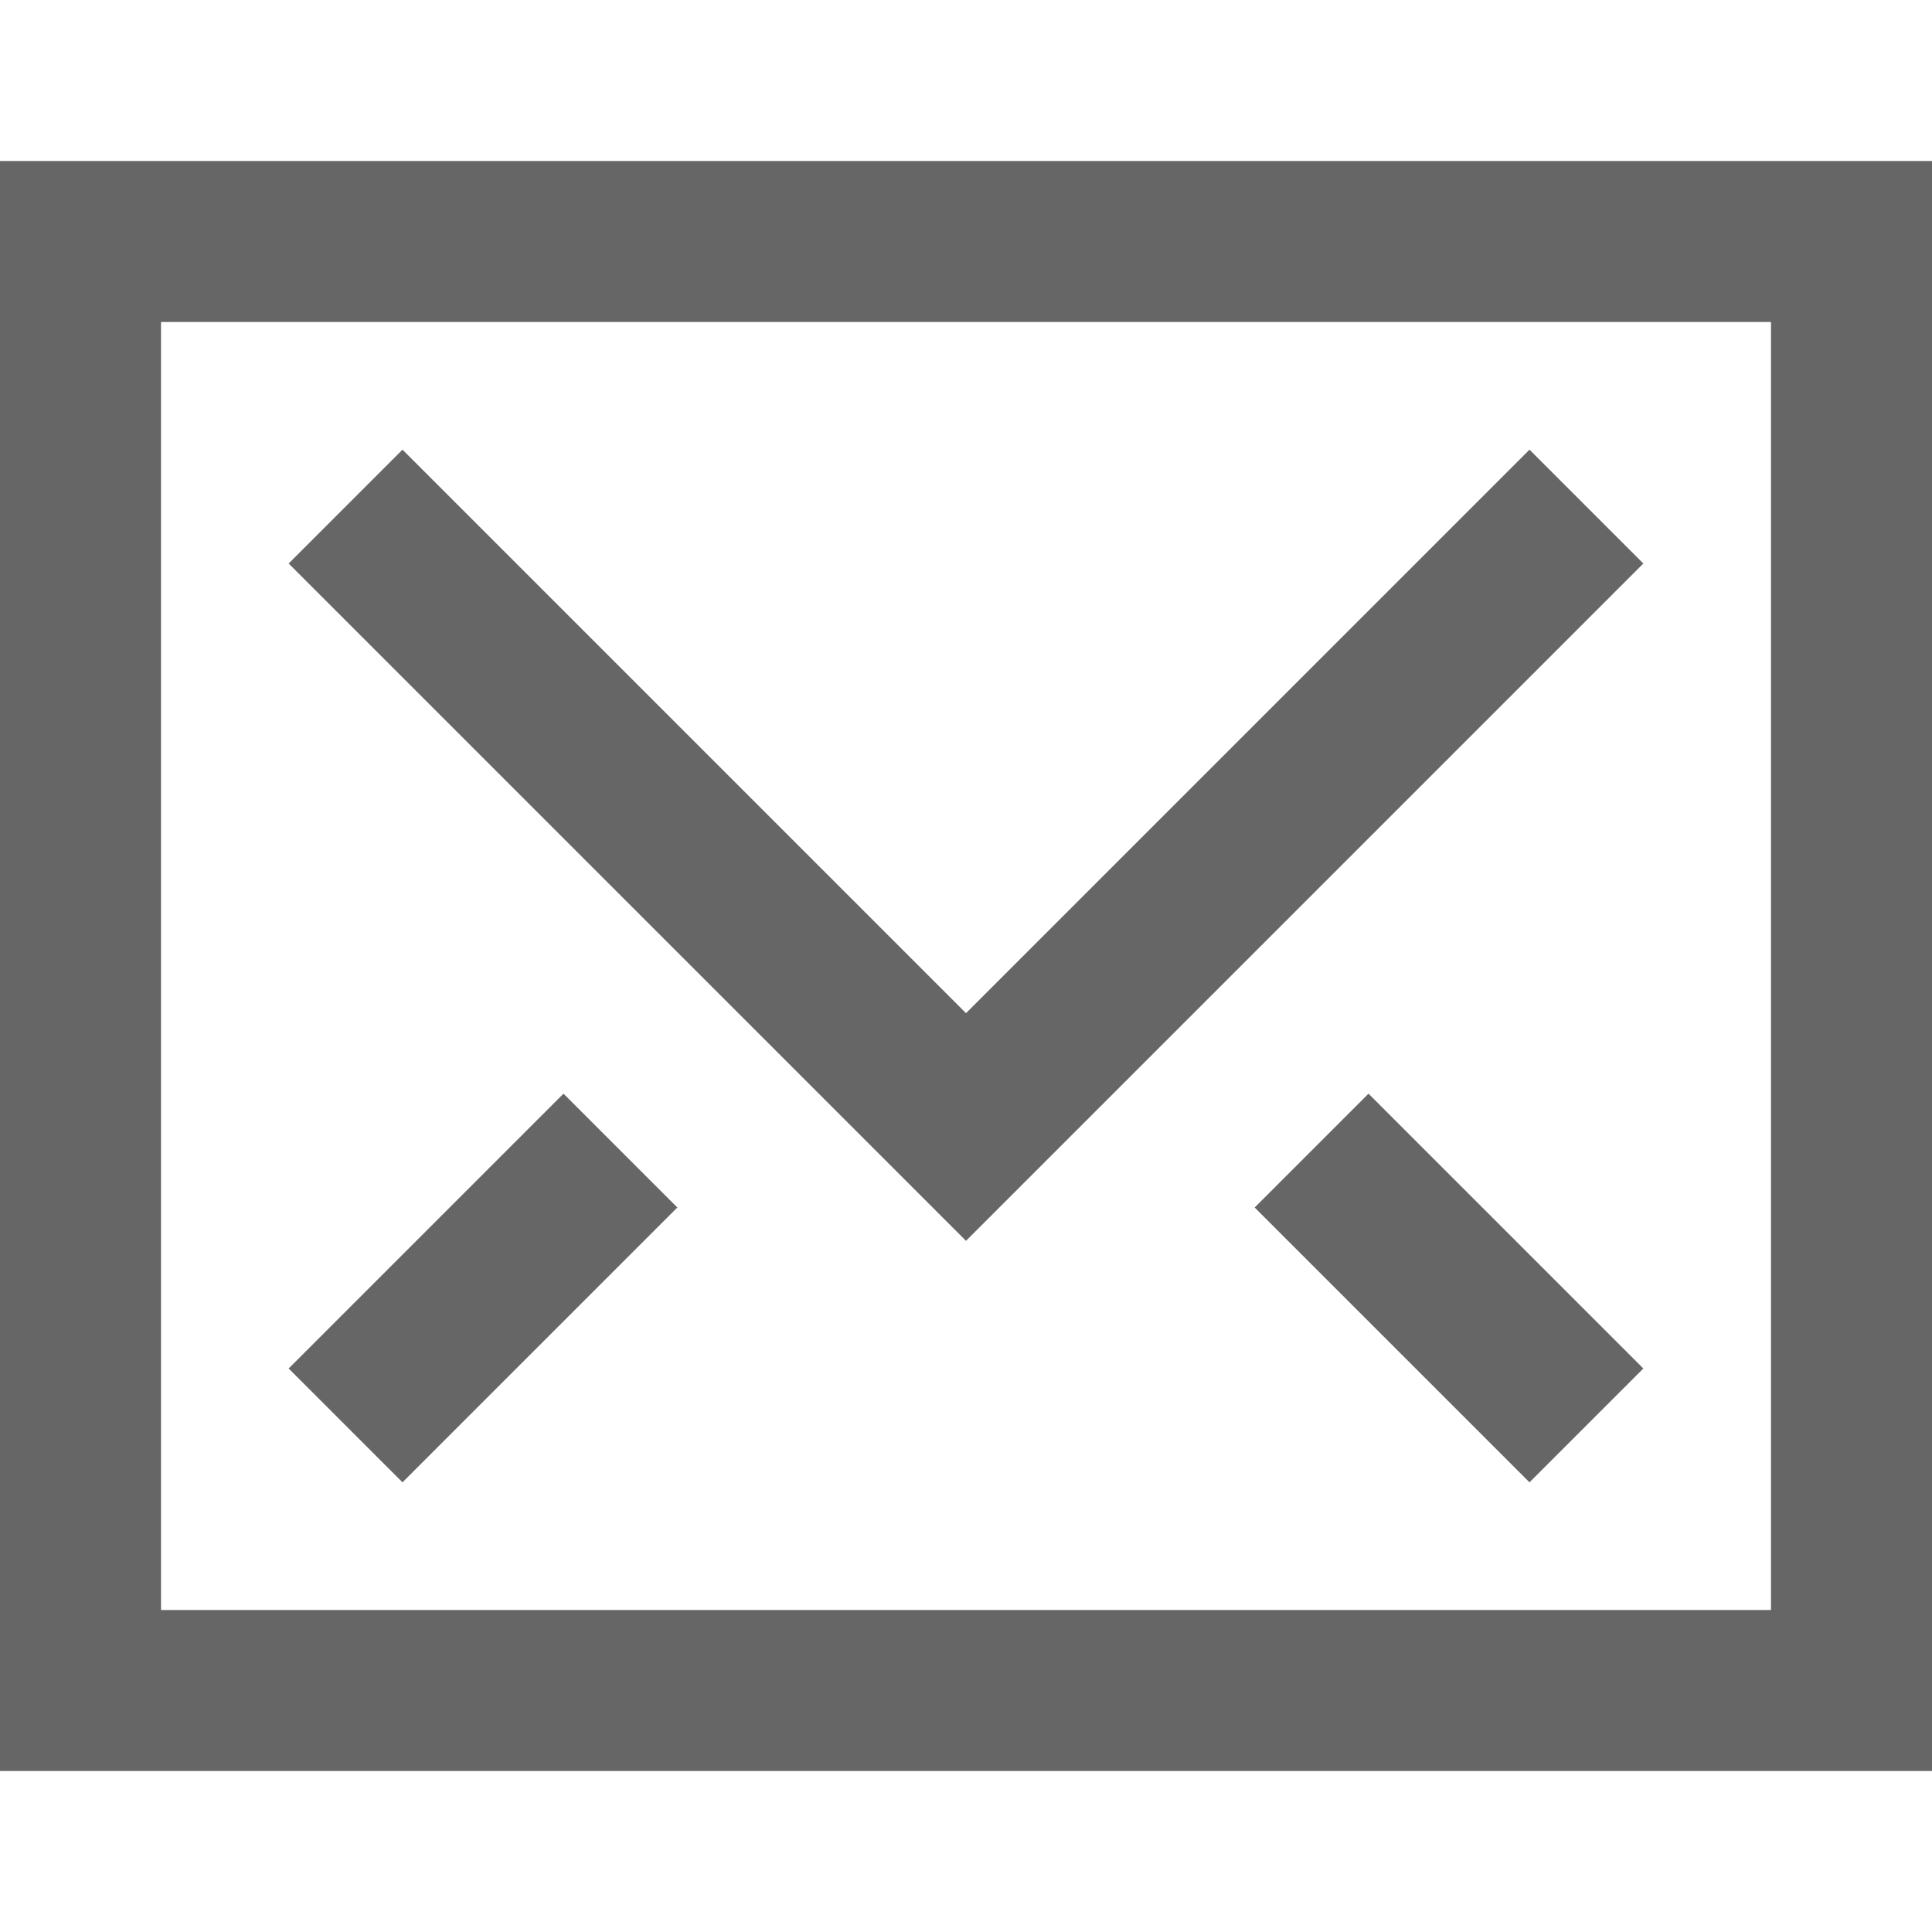 <svg xmlns="http://www.w3.org/2000/svg" viewBox="0 0 24 24"><title>contact</title><g class="nc-icon-wrapper" fill="#666666"><polyline data-color="color-2" fill="none" stroke="#666666" stroke-width="2" stroke-linecap="square" stroke-miterlimit="10" points=" 19,7 12,14 5,7 " stroke-linejoin="miter"/> <rect x="1" y="3" fill="none" stroke="#666666" stroke-width="2" stroke-linecap="square" stroke-miterlimit="10" width="22" height="18" stroke-linejoin="miter"/> <line data-color="color-2" fill="none" stroke="#666666" stroke-width="2" stroke-linecap="square" stroke-miterlimit="10" x1="7" y1="15" x2="5" y2="17" stroke-linejoin="miter"/> <line data-color="color-2" fill="none" stroke="#666666" stroke-width="2" stroke-linecap="square" stroke-miterlimit="10" x1="17" y1="15" x2="19" y2="17" stroke-linejoin="miter"/> </g></svg>